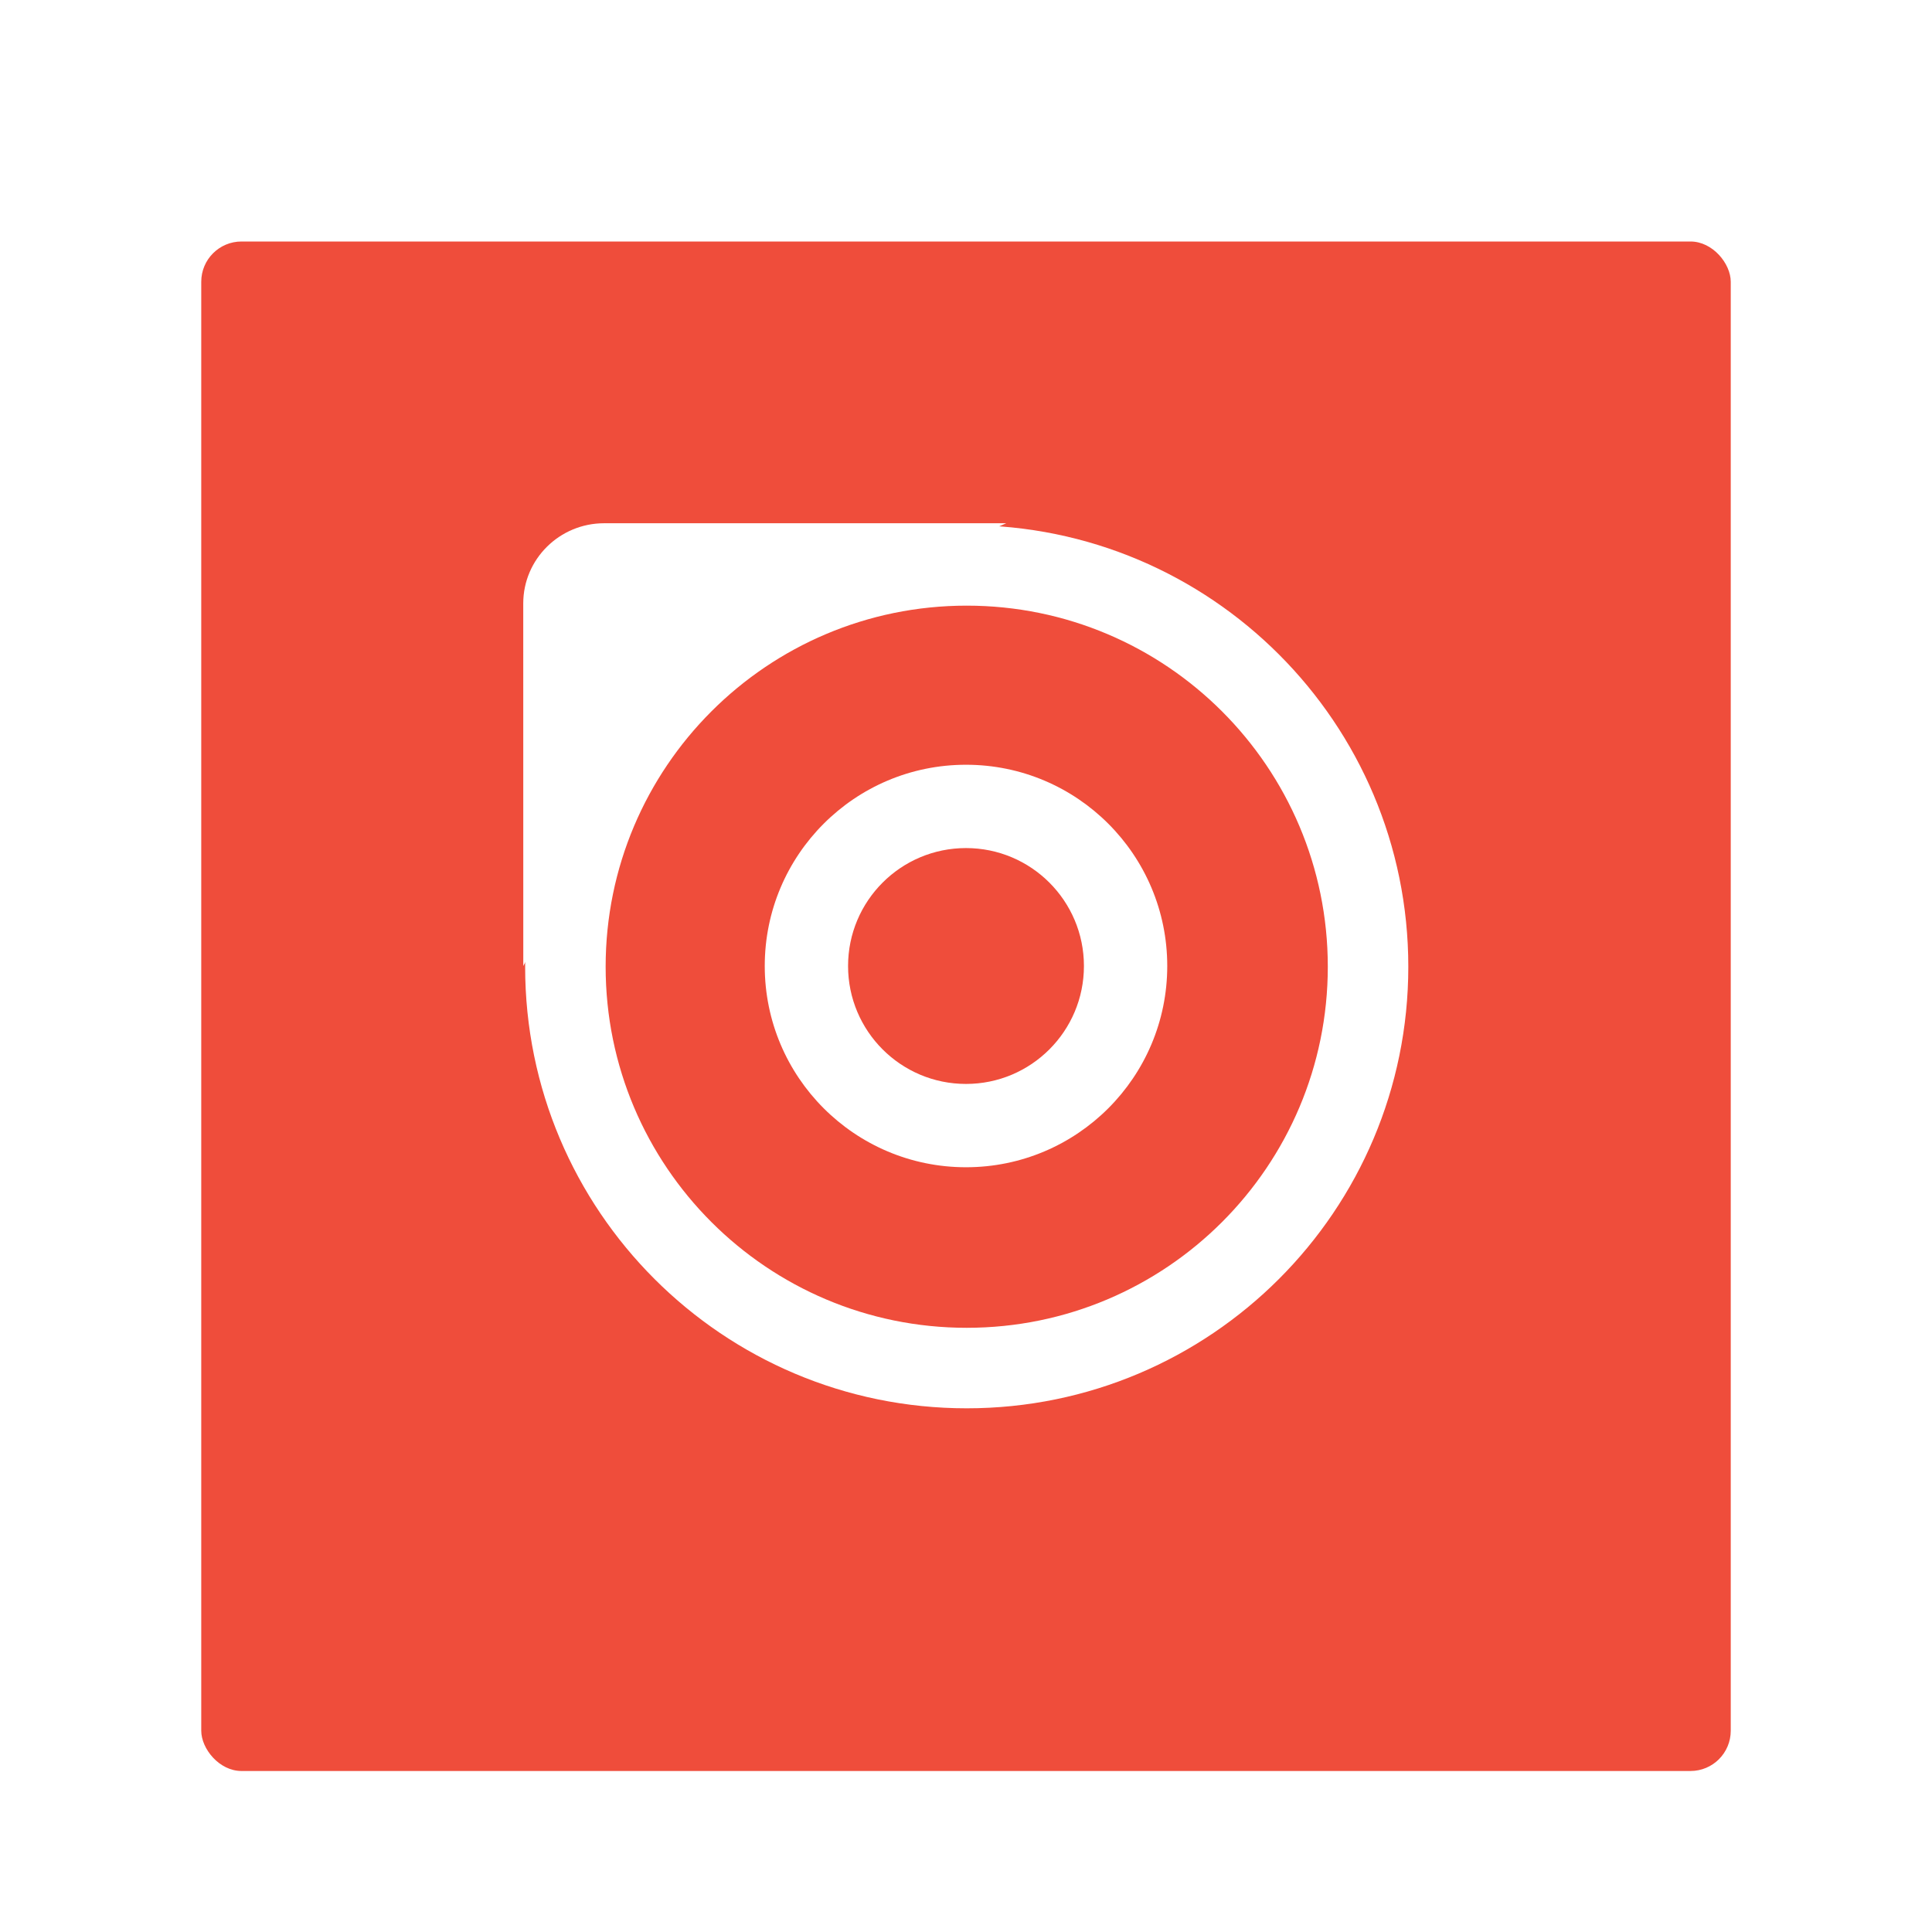<svg height="48" viewBox="0 0 48 48" width="48" xmlns="http://www.w3.org/2000/svg" xmlns:xlink="http://www.w3.org/1999/xlink"><filter id="a" height="200%" width="200%" x="-50%" y="-50%"><feOffset dx="0" dy="1" in="SourceAlpha" result="shadowOffsetOuter1"/><feGaussianBlur in="shadowOffsetOuter1" result="shadowBlurOuter1" stdDeviation=".5"/><feColorMatrix in="shadowBlurOuter1" result="shadowMatrixOuter1" type="matrix" values="0 0 0 0 0   0 0 0 0 0   0 0 0 0 0  0 0 0 0.21 0"/><feMerge><feMergeNode in="shadowMatrixOuter1"/><feMergeNode in="SourceGraphic"/></feMerge></filter><g fill="none" fill-rule="evenodd"><rect fill="#ef4d3b" filter="url(#a)" height="38" rx="1" width="38" x="5" y="5"/><g fill="#fff"><path d="m24 29c2.761 0 5-2.239 5-5s-2.239-5-5-5-5 2.239-5 5 2.239 5 5 5zm0-2.07c-1.618 0-2.93-1.312-2.93-2.93s1.312-2.93 2.93-2.93 2.93 1.312 2.93 2.93-1.312 2.93-2.93 2.93z"/><path d="m13 14.992c0-1.1.902-1.992 2.009-1.992h9.991l-7.082 3.099c-.507.222-1.133.805-1.392 1.291l-3.525 6.61z"/><path d="m24.018 34.989c6.059 0 10.971-4.912 10.971-10.971 0-6.059-4.912-10.971-10.971-10.971-6.059 0-10.971 4.912-10.971 10.971 0 6.059 4.912 10.971 10.971 10.971zm0-2c-4.954 0-8.971-4.016-8.971-8.971 0-4.954 4.016-8.971 8.971-8.971 4.954 0 8.971 4.016 8.971 8.971 0 4.954-4.016 8.971-8.971 8.971z"/></g></g></svg>